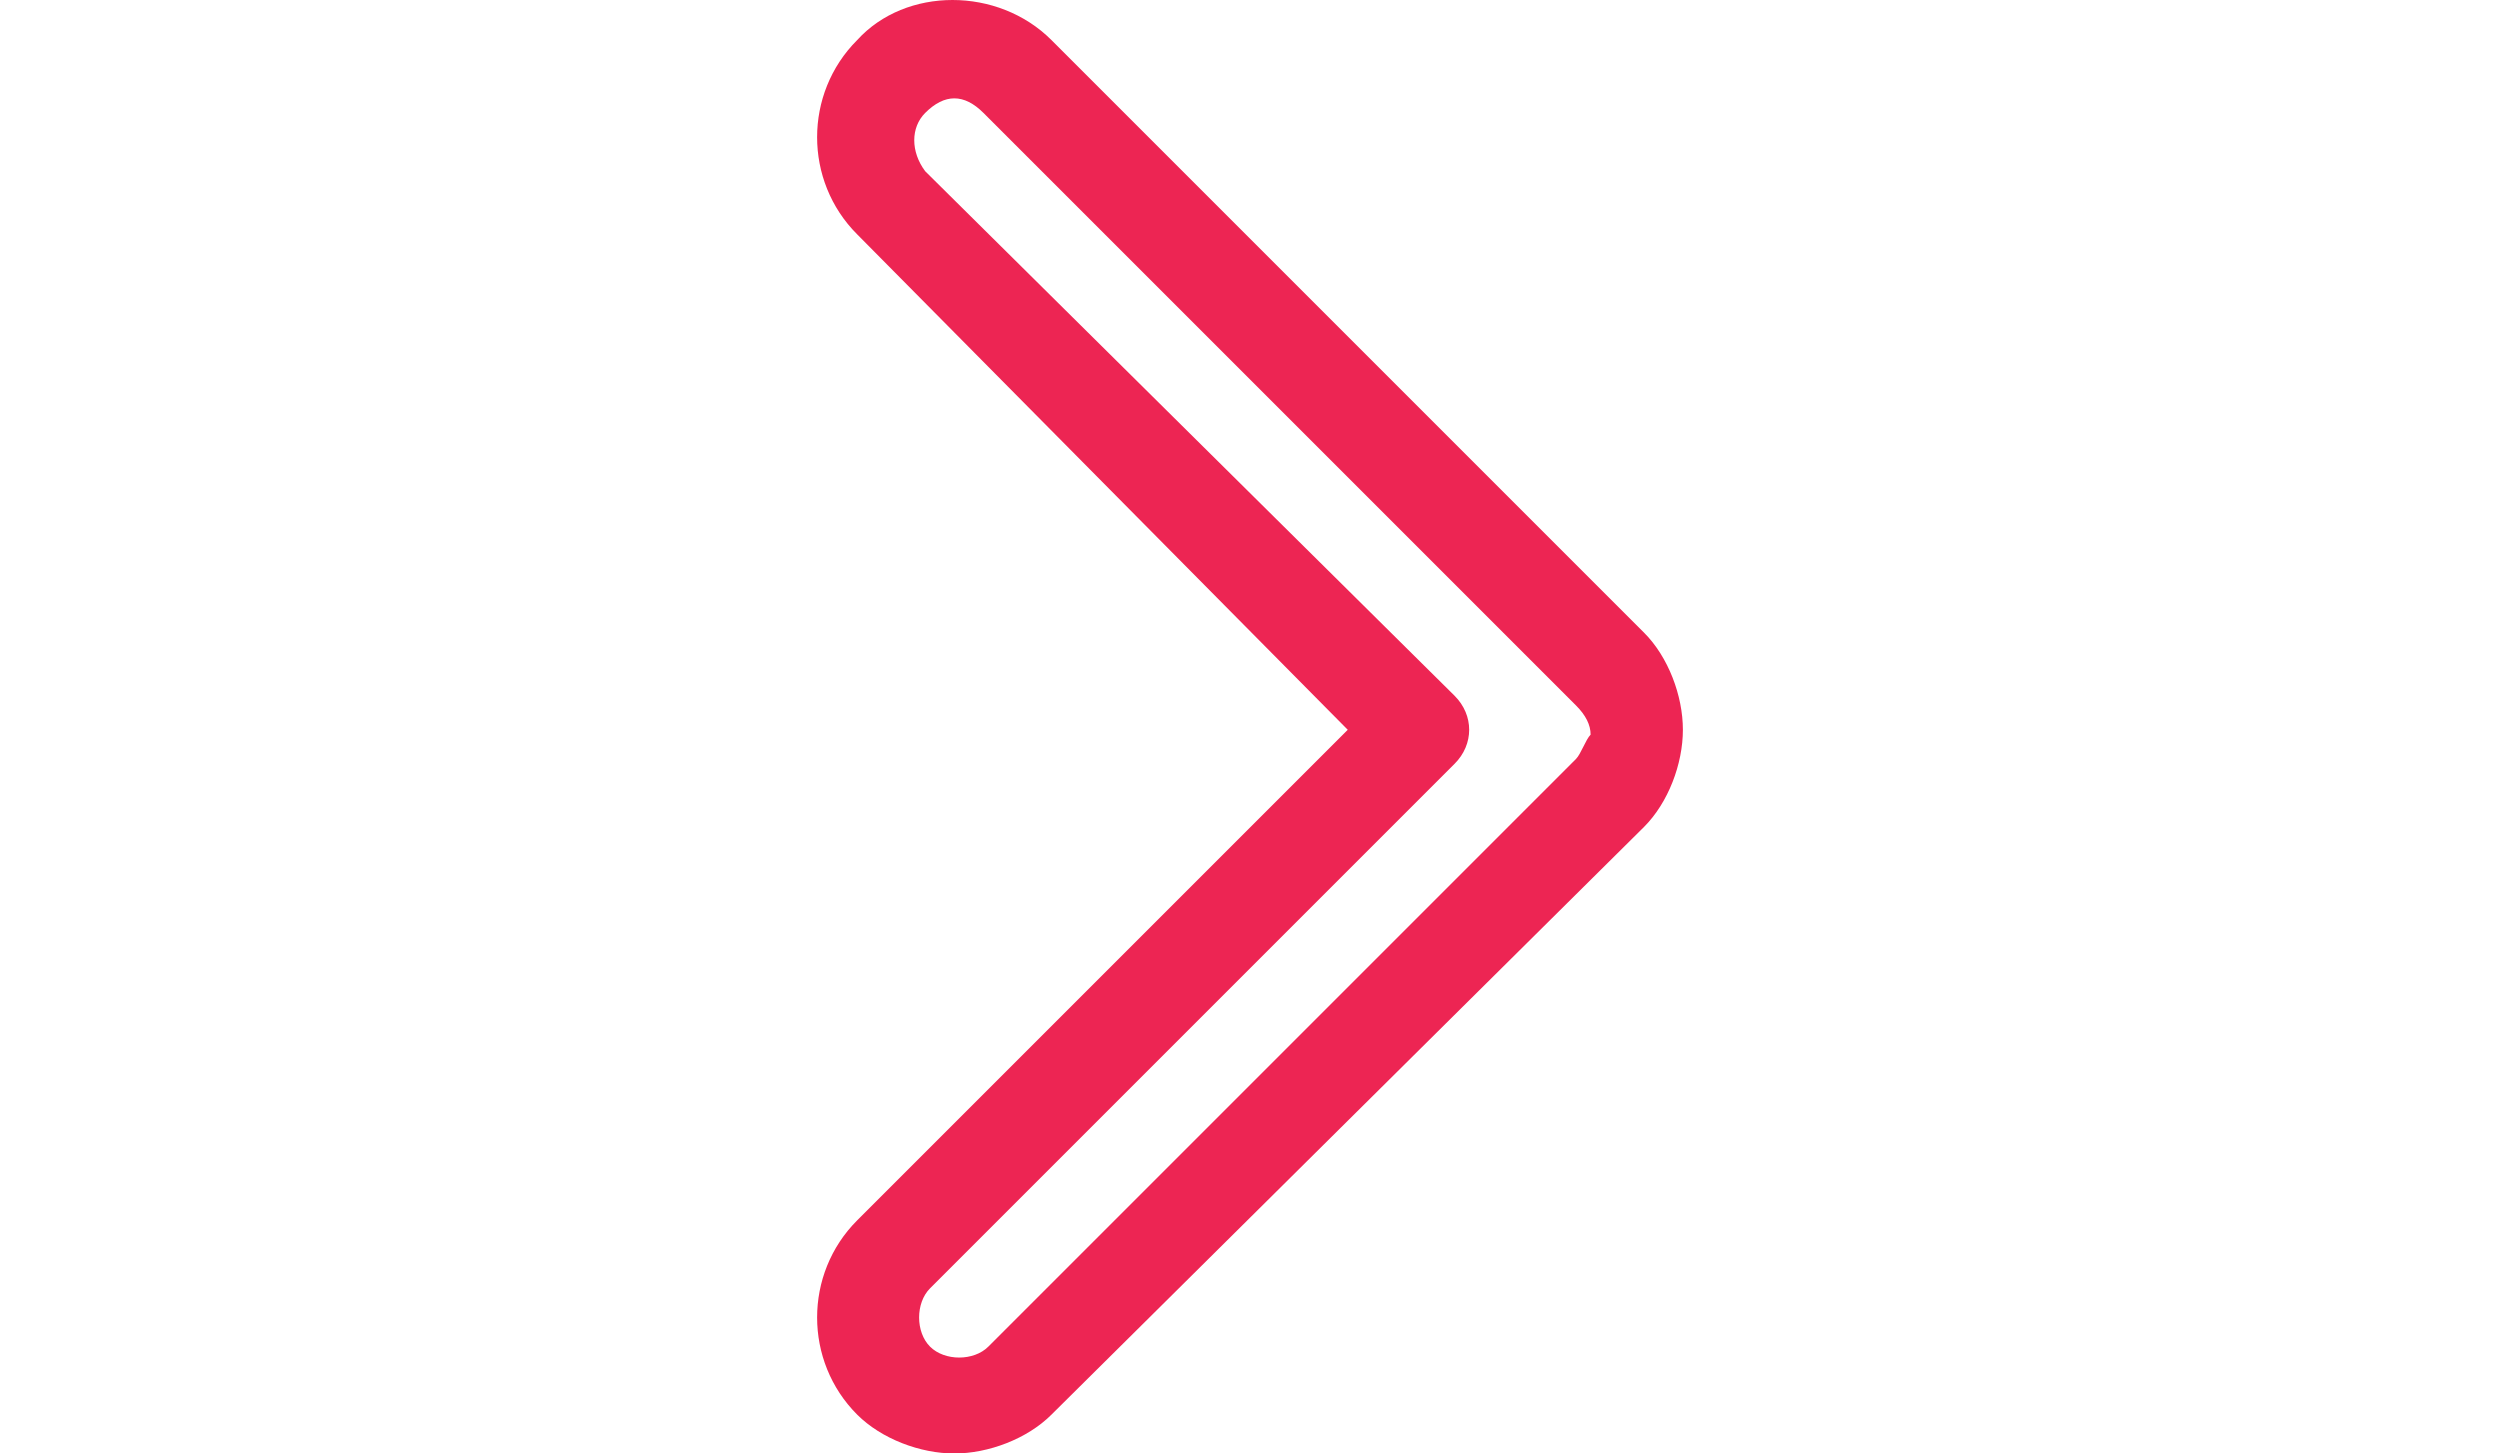 <?xml version="1.0"?>
<svg xmlns="http://www.w3.org/2000/svg" xmlns:xlink="http://www.w3.org/1999/xlink" version="1.1" id="Layer_1" x="0px" y="0px" viewBox="0 0 512 512" style="enable-background:new 0 0 512 512;" xml:space="preserve" width="43px" height="25px" class=""><g><g>
	<g>
		<path d="M394.8,222.851L186.065,14.116c-18.821-18.821-51.328-18.821-68.438,0c-18.82,18.821-18.82,49.617,0,68.438    L290.433,257.07L117.628,429.875c-18.82,18.821-18.82,49.618,0,68.438C126.183,506.868,139.87,512,151.846,512    c11.976,0,25.665-5.132,34.219-13.688L394.8,291.288c8.555-8.555,13.688-22.242,13.688-34.219    C408.488,245.093,403.355,231.406,394.8,222.851z M370.847,267.335L163.823,474.36c-5.133,5.132-15.398,5.132-20.531,0    c-5.133-5.132-5.133-15.399,0-20.531l184.782-184.782c6.844-6.844,6.844-17.109,0-23.953L141.581,60.312    c-5.133-6.844-5.133-15.399,0-20.531c3.422-3.422,6.844-5.132,10.266-5.132c3.422,0,6.844,1.71,10.266,5.132l208.735,208.735    c3.422,3.422,5.132,6.844,5.132,10.266C374.269,260.491,372.558,265.625,370.847,267.335z" data-original="#000000" class="active-path" data-old_color="#000000" fill="#ED2553"/>
	</g>
</g></g> </svg>
